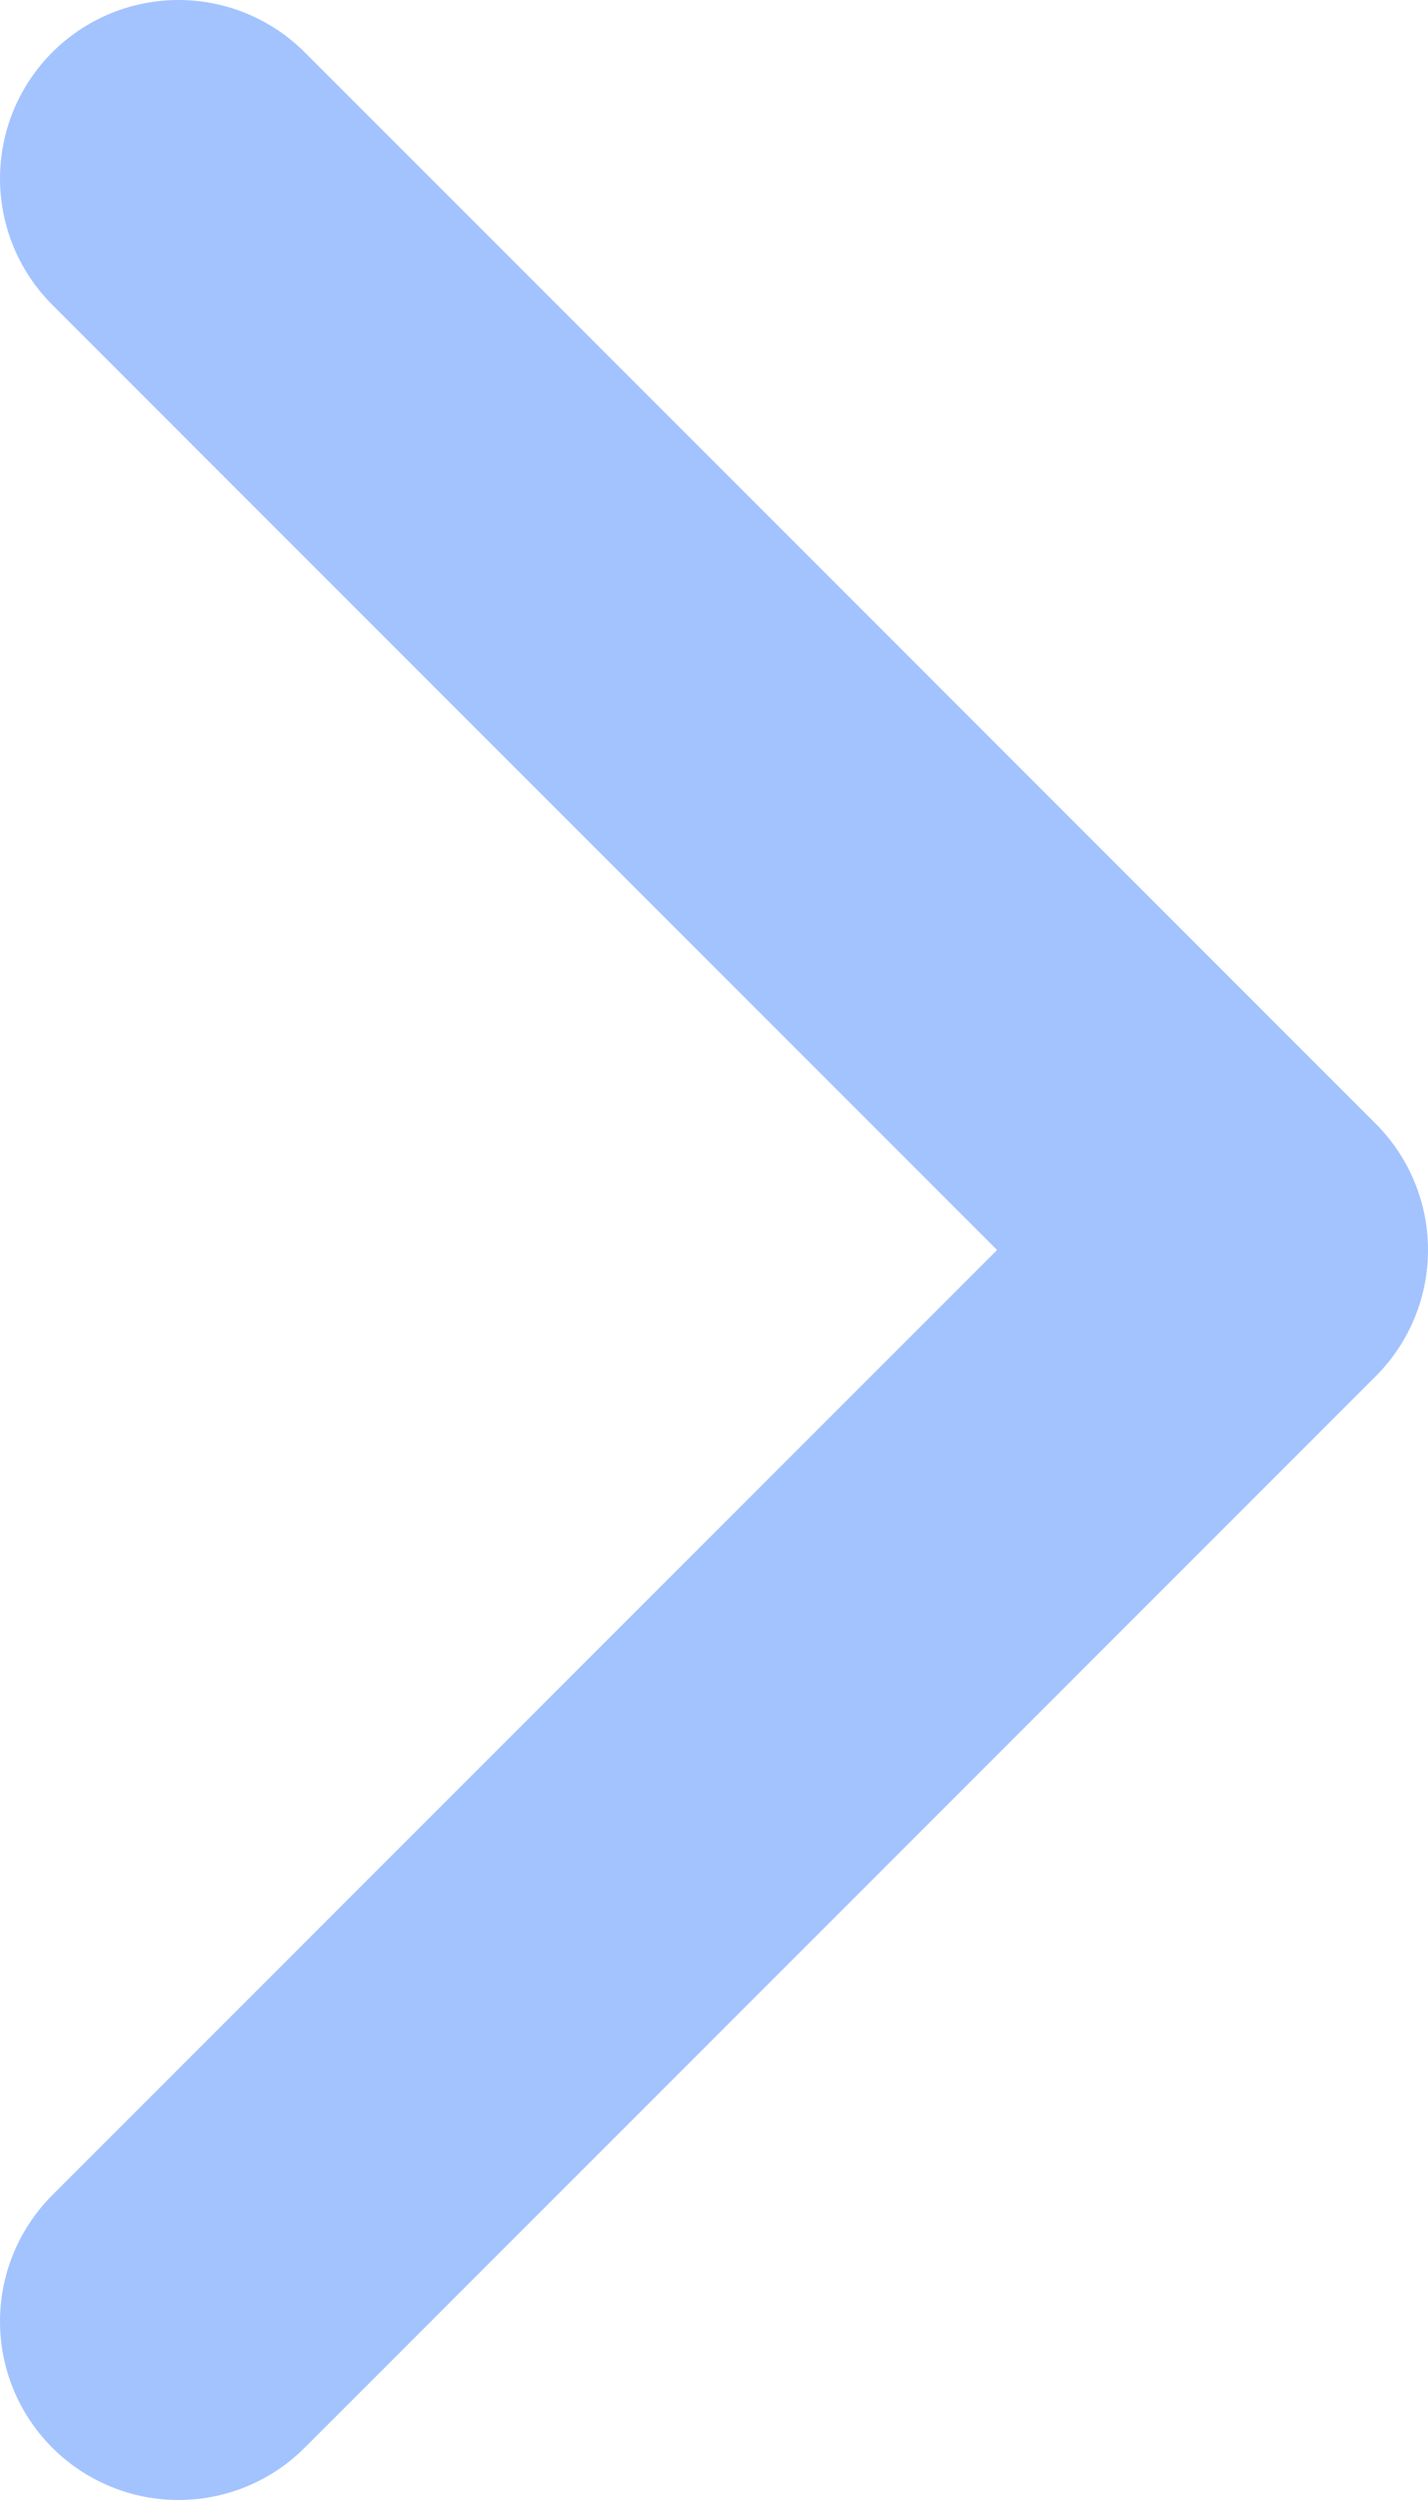 <svg width="8" height="14" viewBox="0 0 8 14" fill="none" xmlns="http://www.w3.org/2000/svg">
<path d="M1 13L7 7L1 1" stroke="#4888FF" stroke-opacity="0.5" stroke-width="2" stroke-linecap="round" stroke-linejoin="round"/>
</svg>
